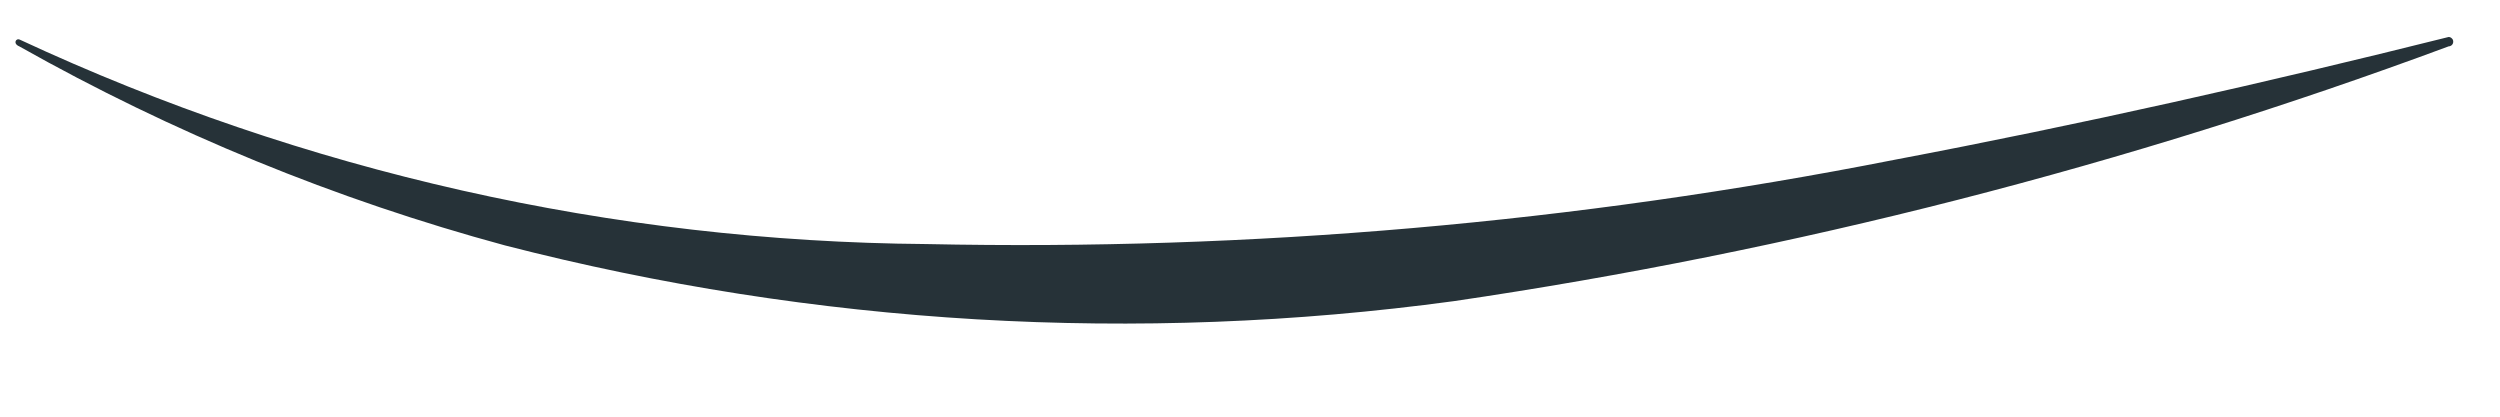 <?xml version="1.0" encoding="UTF-8" standalone="no"?><svg width='24' height='4' viewBox='0 0 24 4' fill='none' xmlns='http://www.w3.org/2000/svg'>
<path d='M0.191 0.381C2.918 1.65 5.885 2.319 8.893 2.343C12.011 2.409 15.127 2.137 18.187 1.534C19.971 1.196 21.748 0.795 23.507 0.355C23.518 0.355 23.53 0.36 23.538 0.369C23.547 0.377 23.551 0.388 23.551 0.4C23.551 0.412 23.547 0.423 23.538 0.432C23.53 0.44 23.518 0.445 23.507 0.445C20.418 1.591 17.217 2.411 13.957 2.891C10.915 3.304 7.821 3.122 4.848 2.356C3.22 1.915 1.654 1.273 0.185 0.445C0.121 0.419 0.153 0.362 0.191 0.381Z' fill='#263238'/>
</svg>
